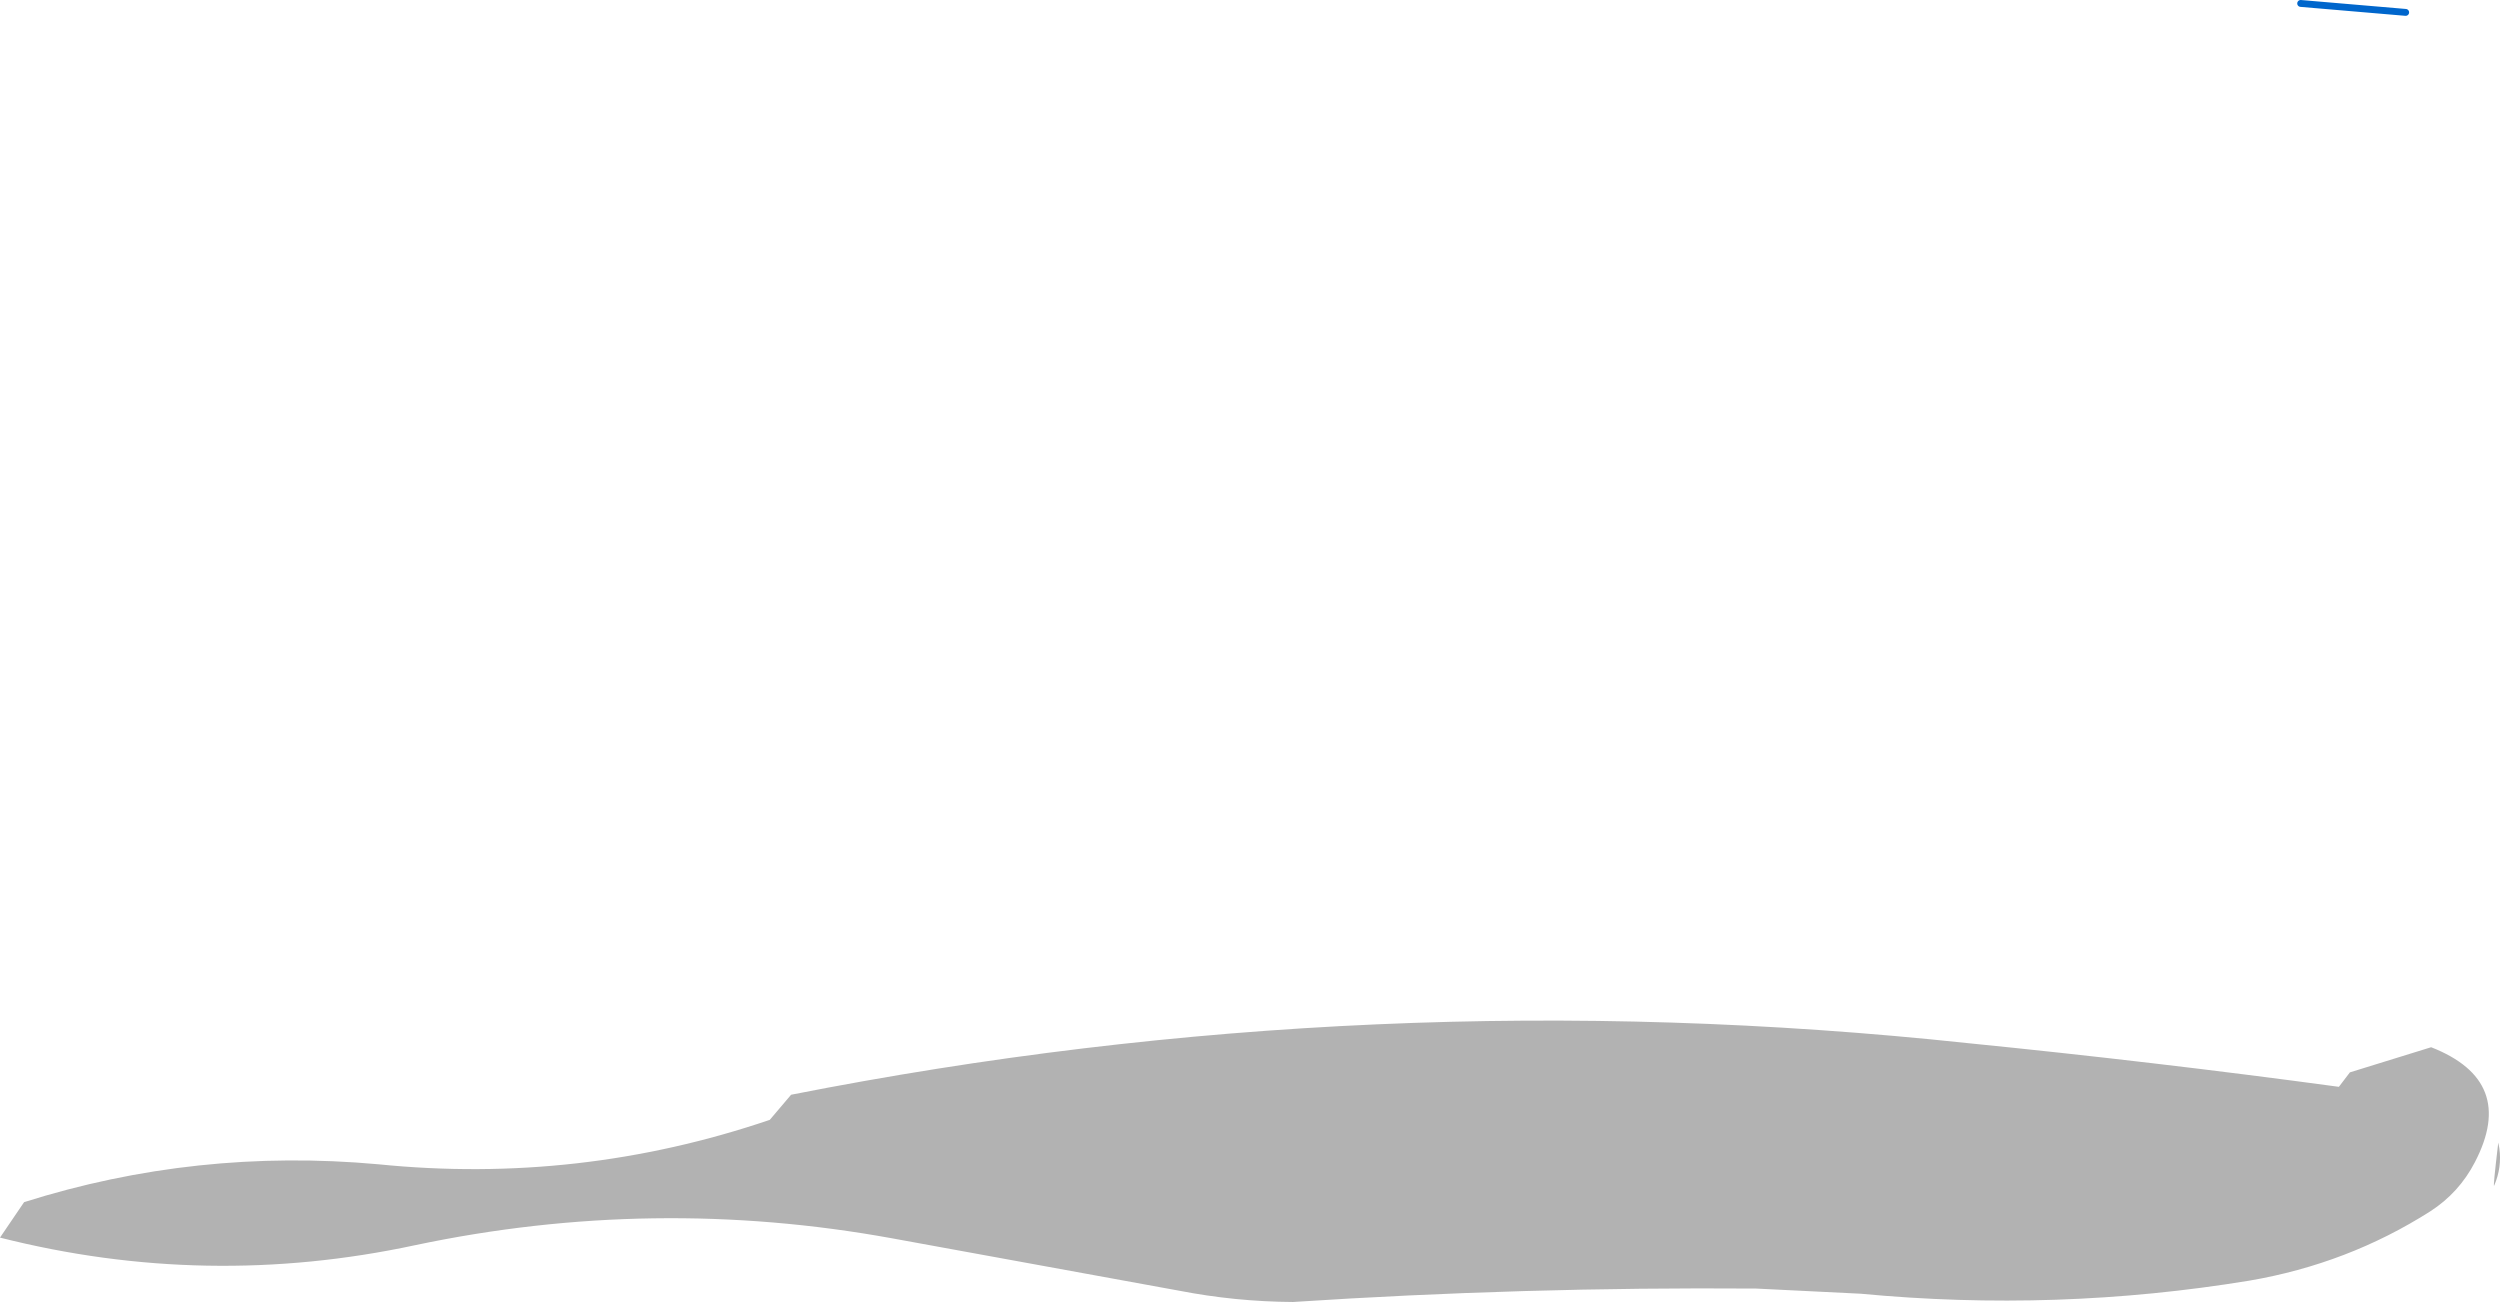 <?xml version="1.0" encoding="UTF-8" standalone="no"?>
<svg xmlns:xlink="http://www.w3.org/1999/xlink" height="189.1px" width="363.1px" xmlns="http://www.w3.org/2000/svg">
  <g transform="matrix(1.0, 0.0, 0.0, 1.0, 162.2, -19.75)">
    <path d="M200.65 185.7 L200.8 186.5 Q201.2 189.3 200.05 191.95 199.85 192.4 200.65 185.7 M179.1 175.5 L190.9 171.85 Q203.4 176.75 197.25 188.55 194.95 193.0 190.75 195.7 178.8 203.3 164.5 205.75 136.5 210.35 108.05 207.65 L92.85 206.9 Q59.2 206.65 25.6 208.85 17.2 208.8 9.0 207.2 L-32.65 199.6 Q-67.3 193.3 -101.9 200.6 -132.2 207.1 -162.2 199.5 L-158.7 194.35 Q-133.7 186.45 -107.25 188.85 -78.1 191.8 -50.4 182.4 L-47.3 178.75 Q37.4 162.05 123.55 171.25 150.55 173.95 177.5 177.6 L179.1 175.5" fill="#000000" fill-opacity="0.302" fill-rule="evenodd" stroke="none"/>
    <path d="M187.2 21.55 L171.95 20.25" fill="none" stroke="#0066cc" stroke-linecap="round" stroke-linejoin="round" stroke-width="1.0"/>
  </g>
</svg>
